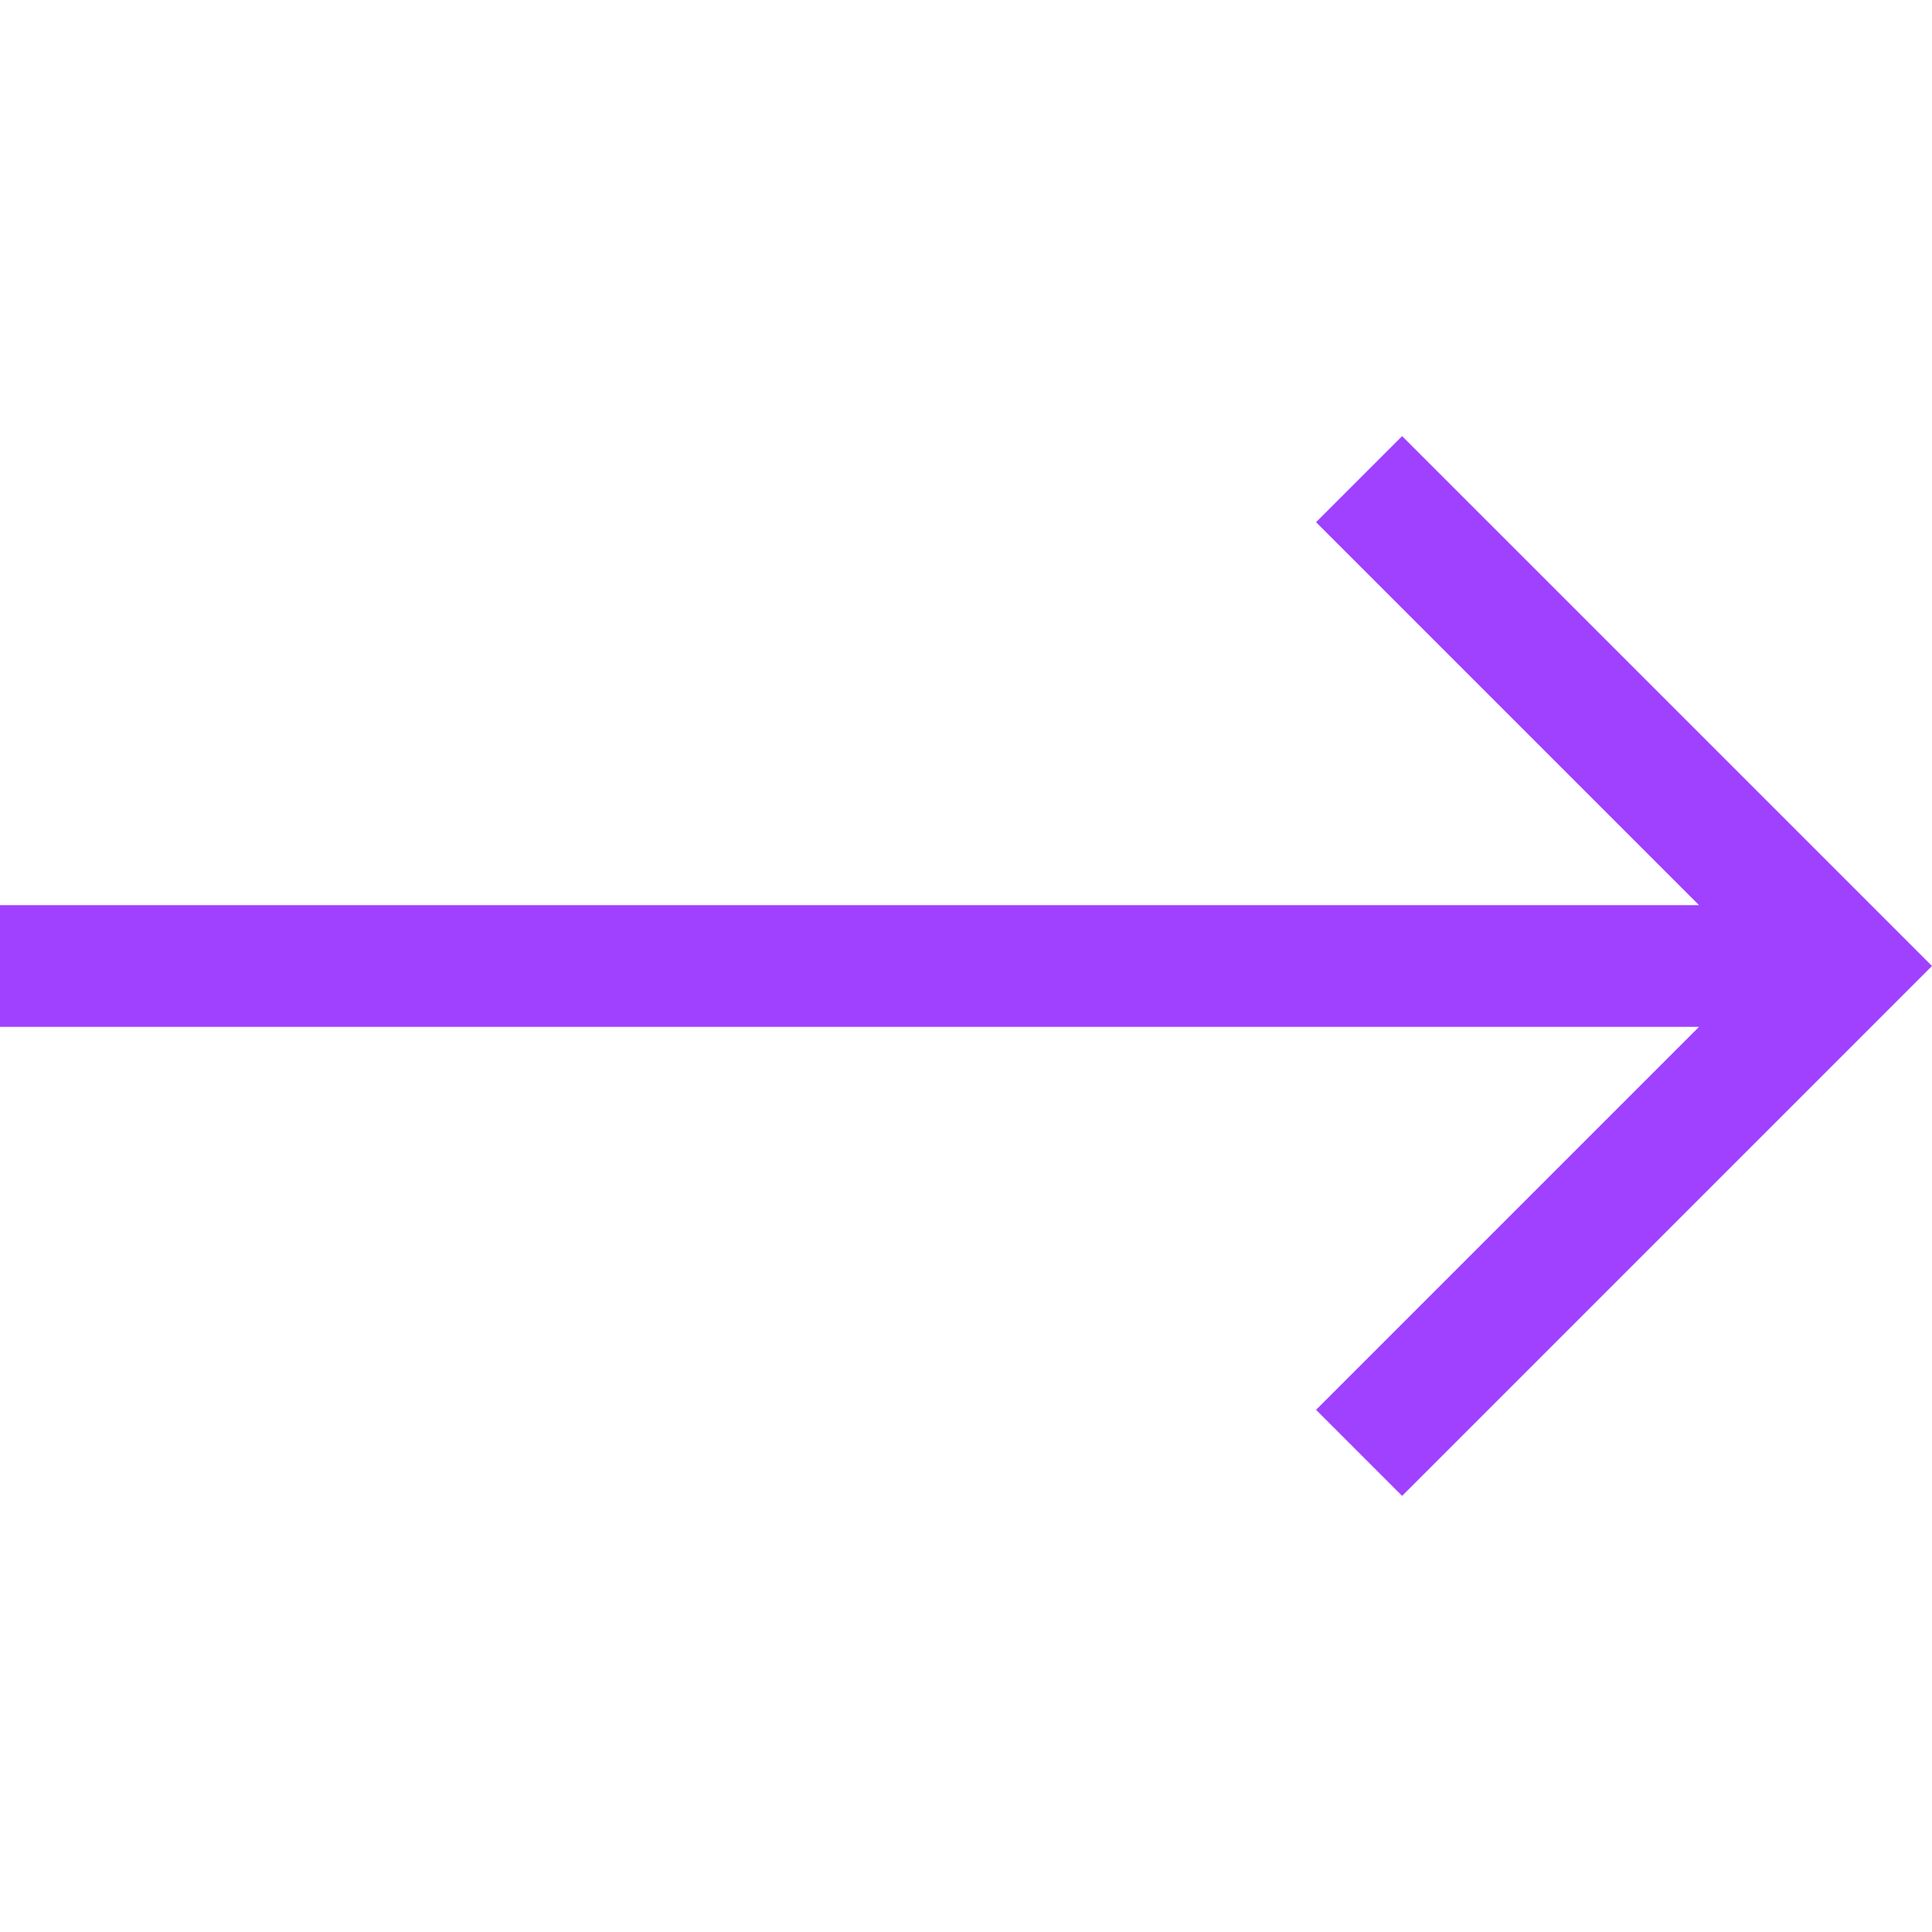 <svg xmlns="http://www.w3.org/2000/svg" viewBox="0 0 476.213 476.213" fill="#9f41ff"><path d="M345.606 107.5l-21.212 21.213 94.393 94.394H0v30h418.787L324.394 347.5l21.212 21.213 130.607-130.607z"/></svg>